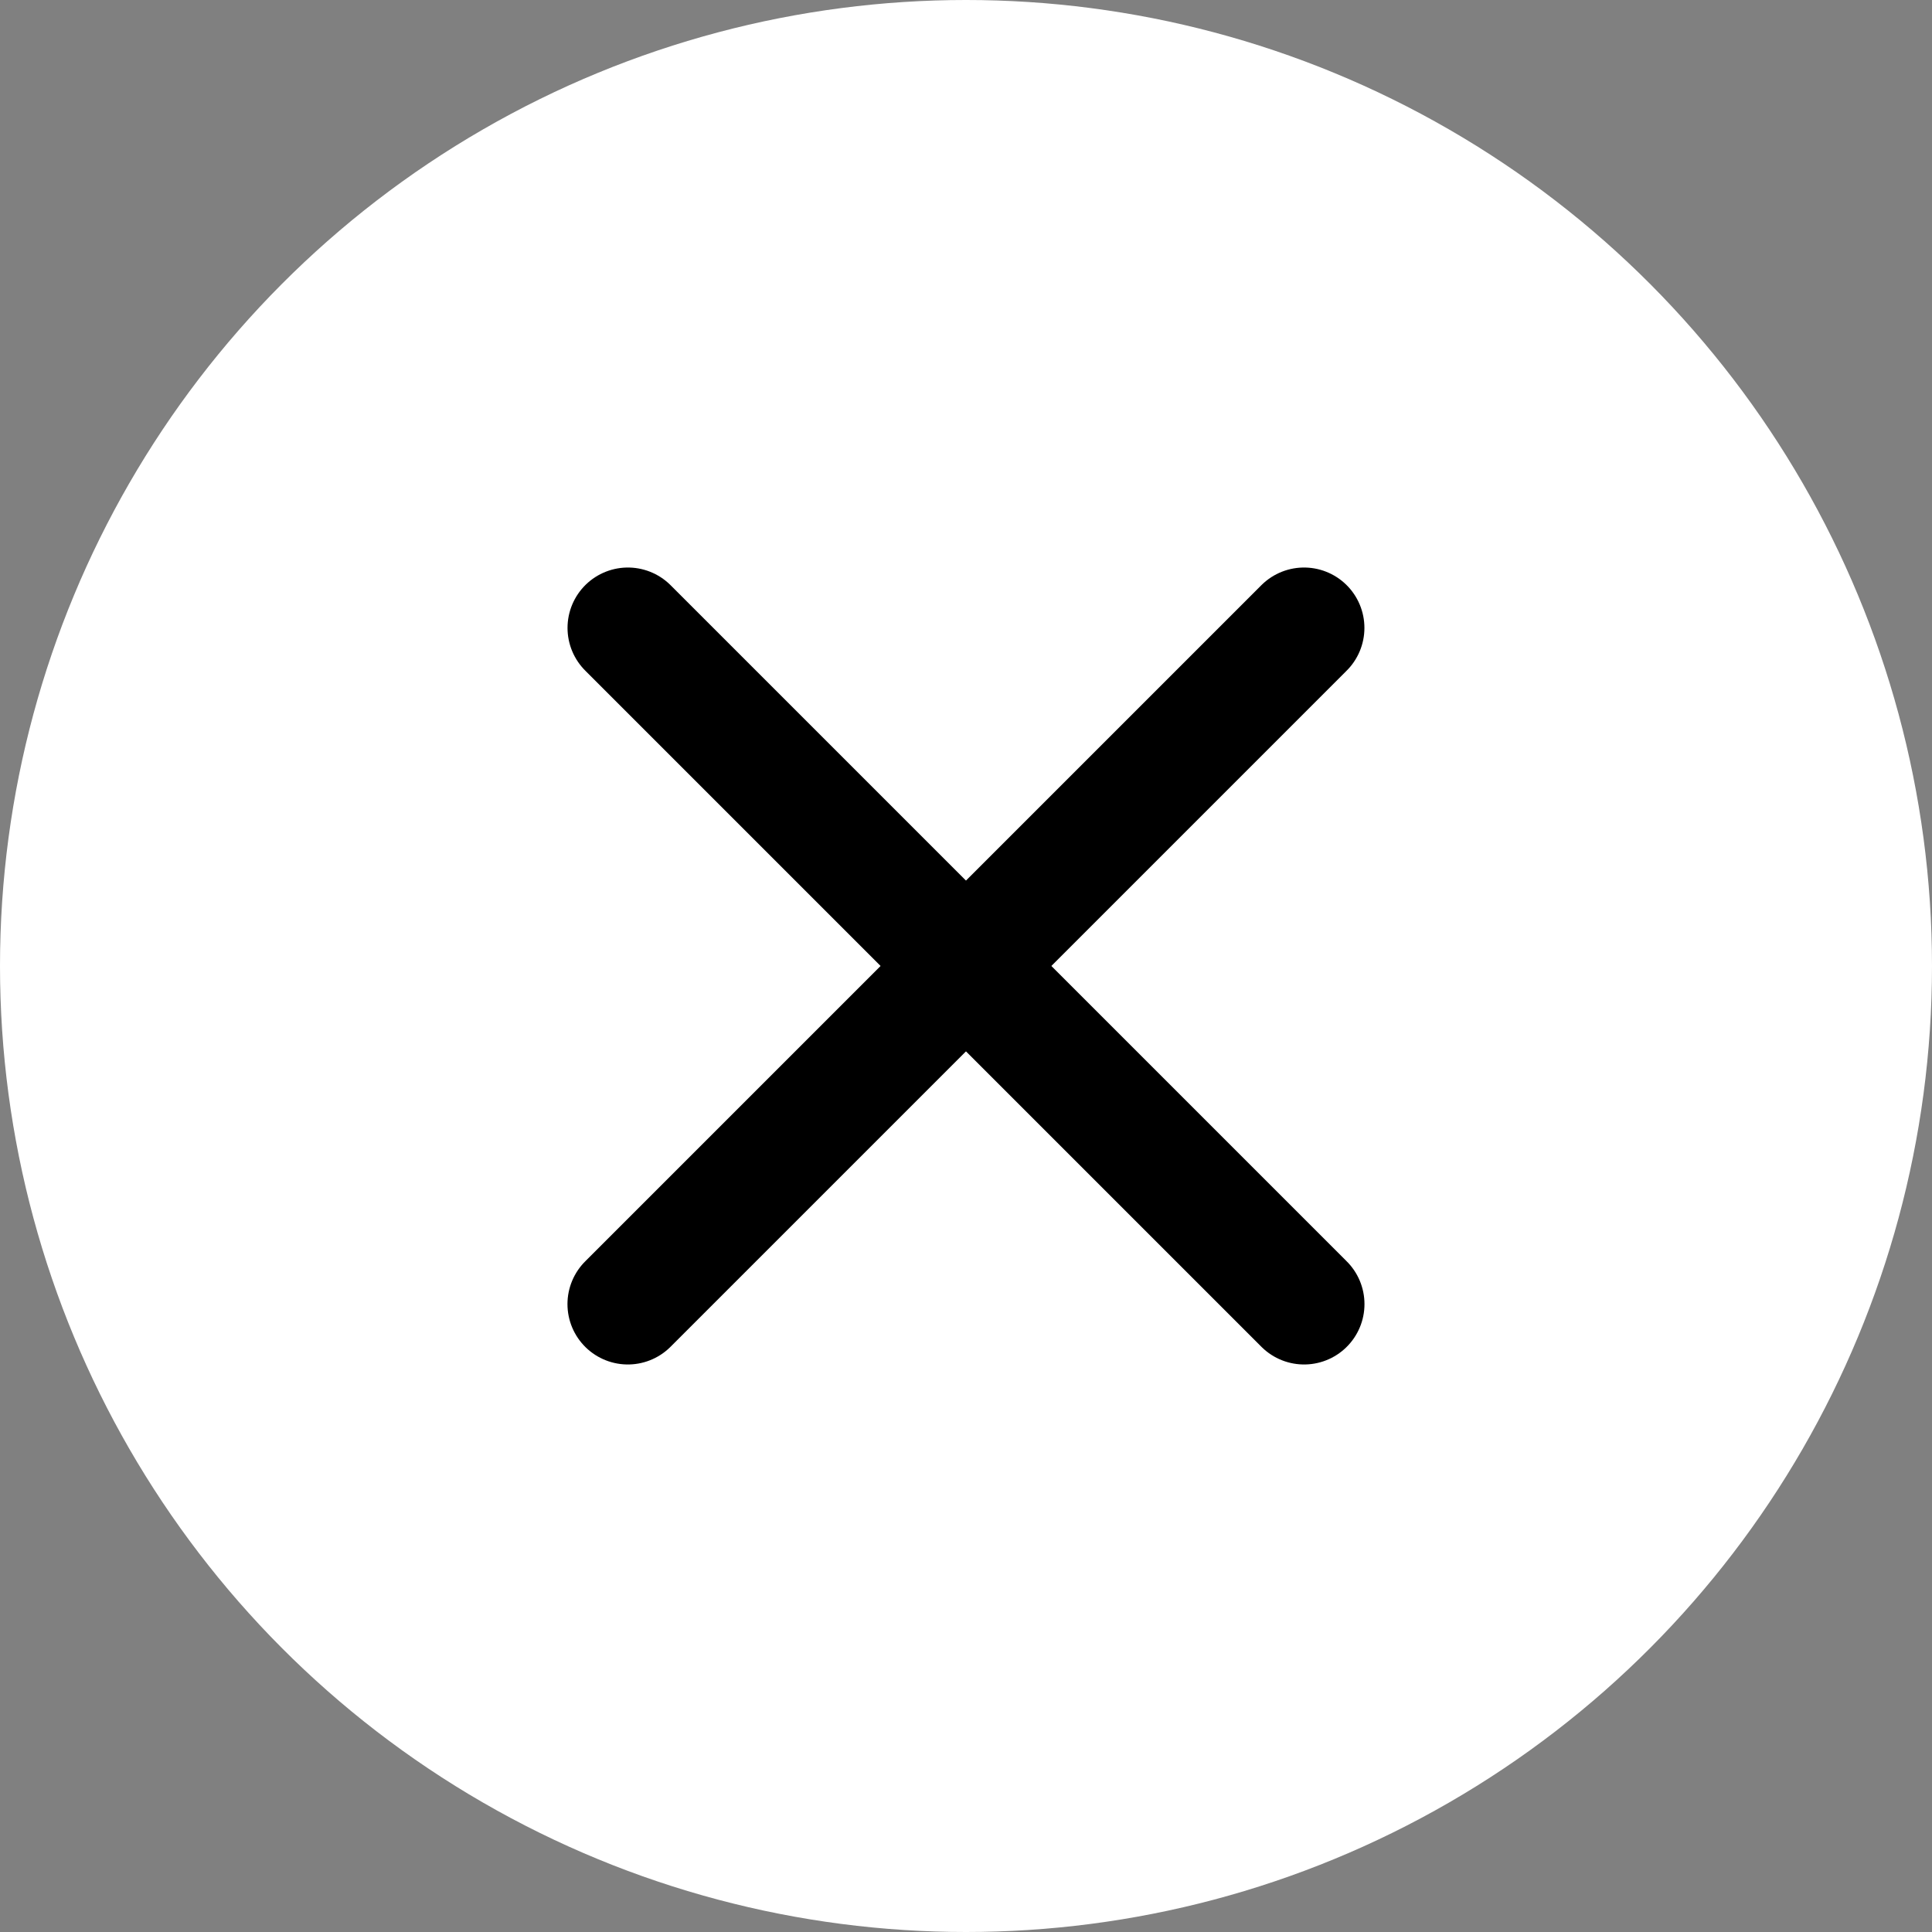 <svg width="32" height="32" viewBox="0 0 32 32" fill="none" xmlns="http://www.w3.org/2000/svg">
<rect x="0" y="0" width="32" height="32" fill="#808080" stroke="none"/>
<circle cx="16" cy="16" r="16" fill="white"/>
<path d="M10.399 21.6L21.599 10.4" stroke="black" stroke-width="2" stroke-linecap="round"/>
<path d="M21.6 21.6L10.4 10.4" stroke="black" stroke-width="2" stroke-linecap="round"/>
</svg>
